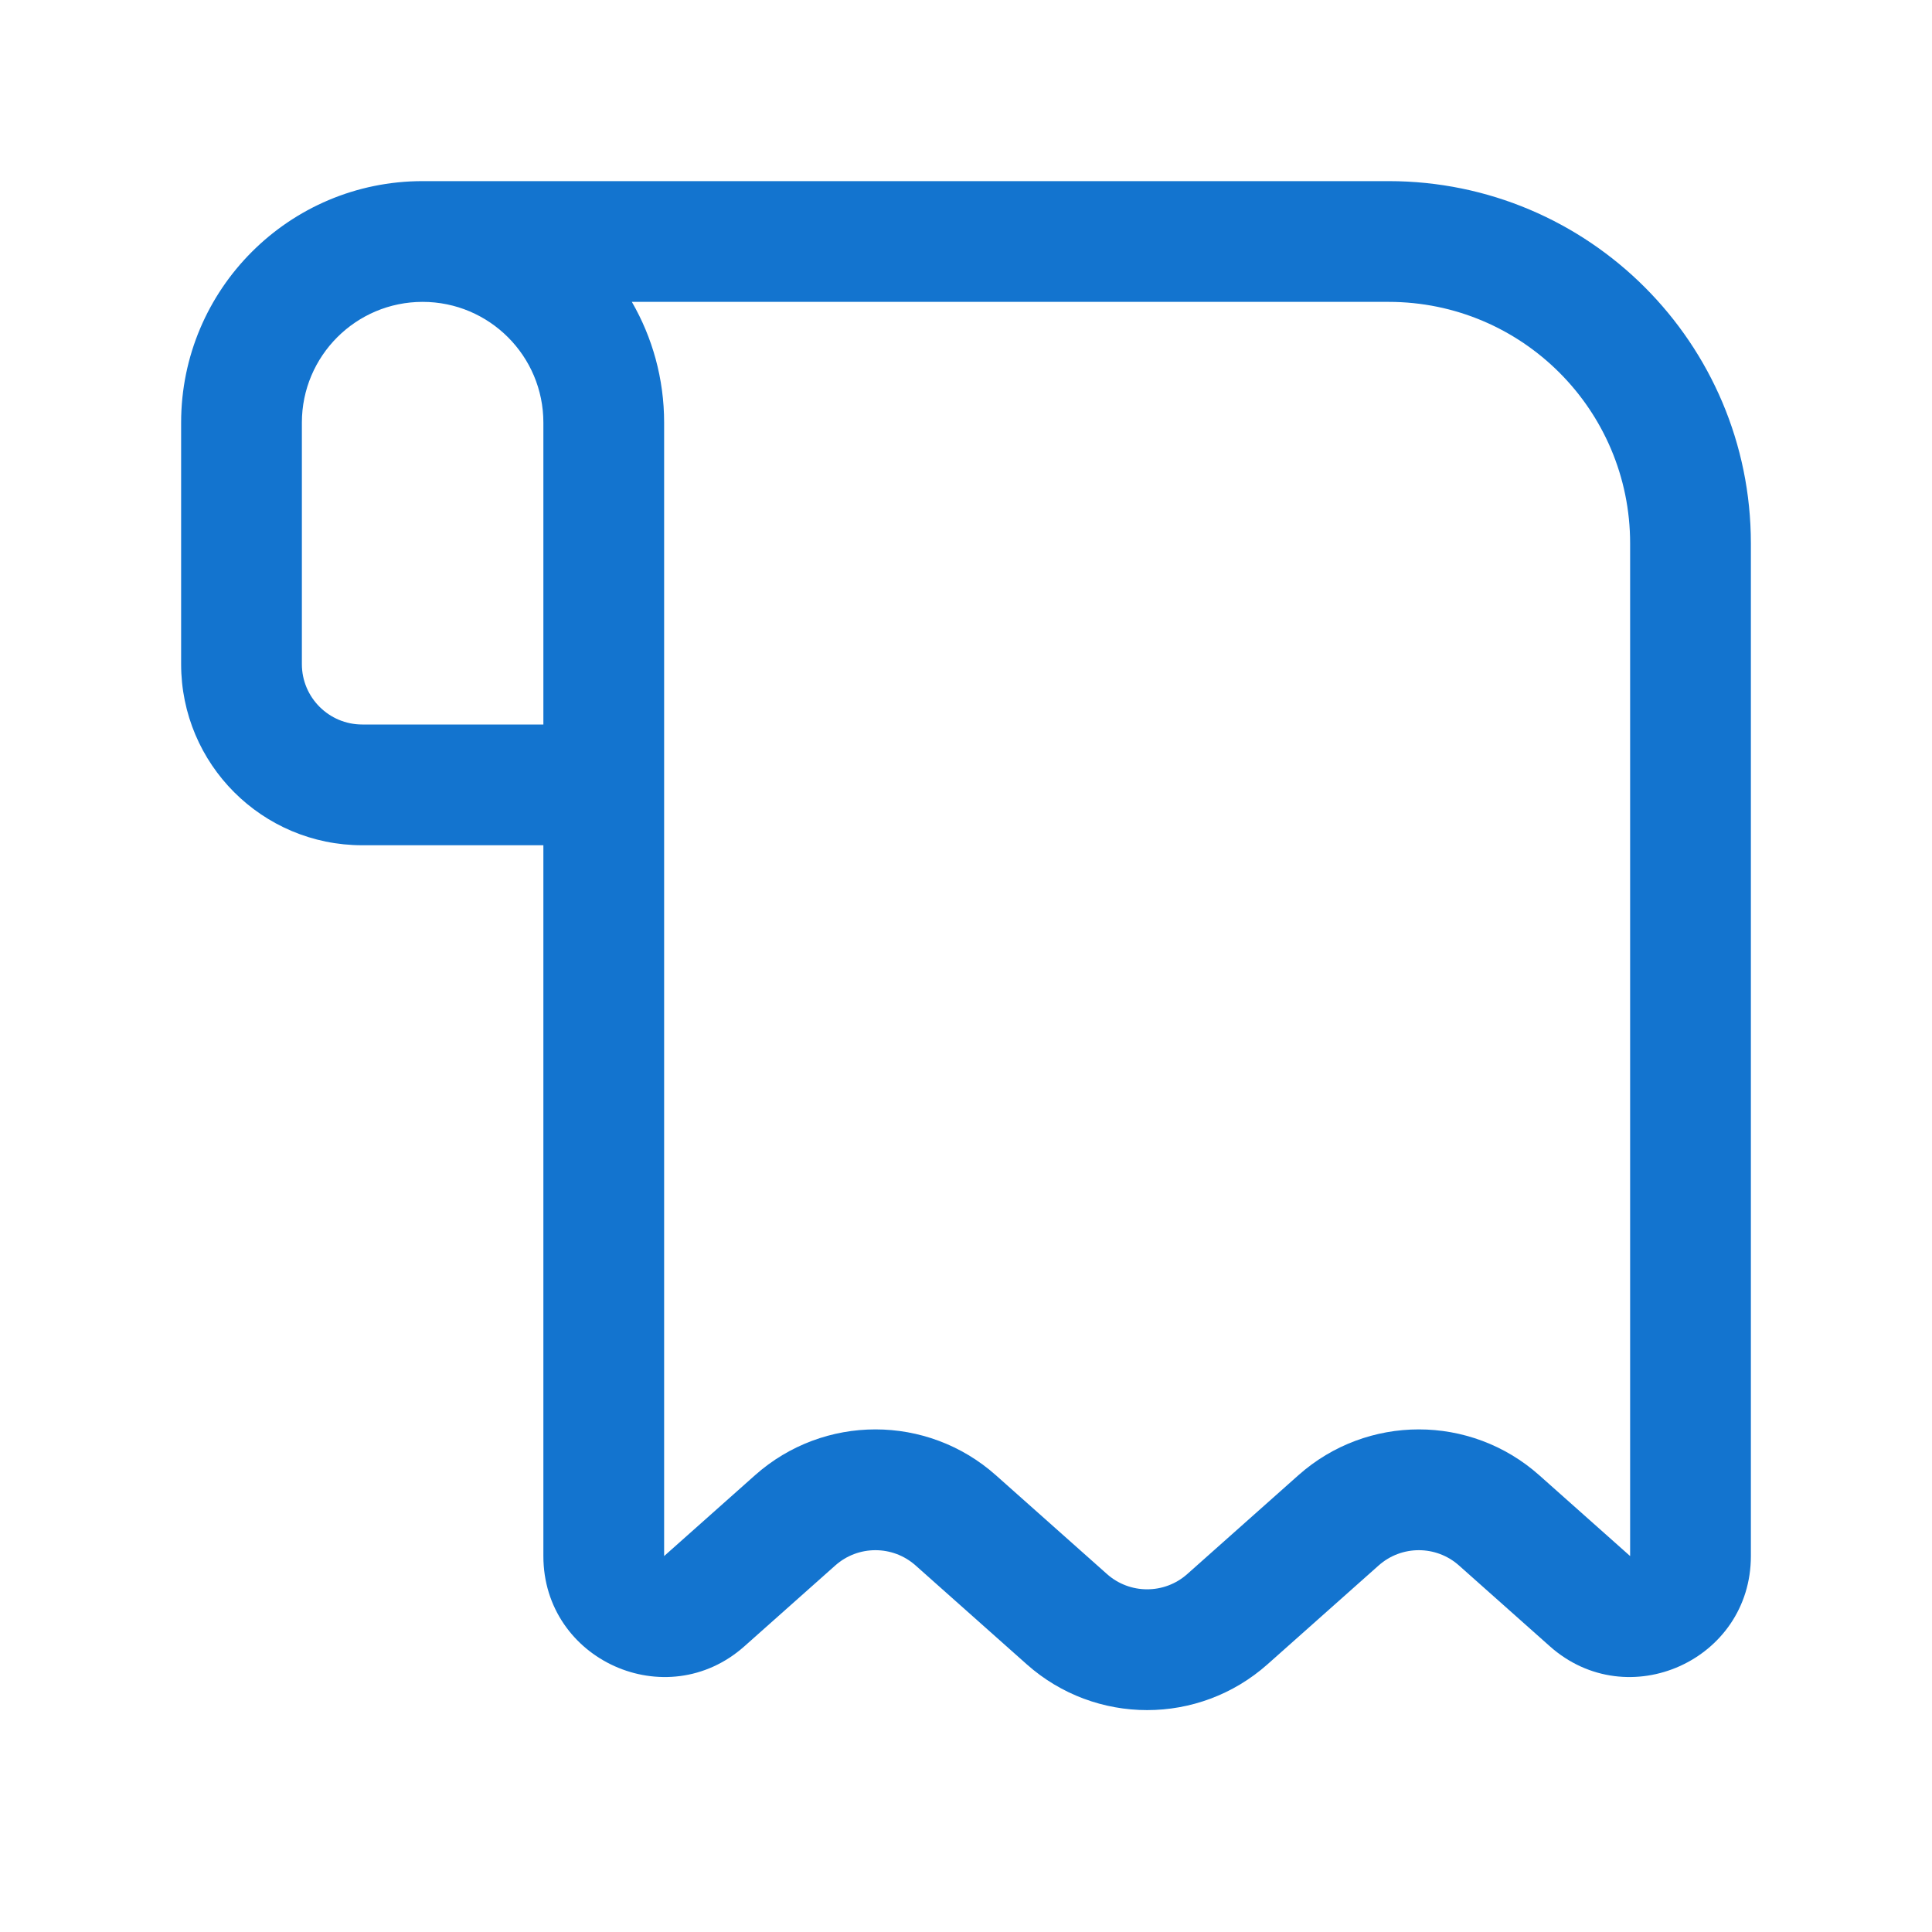 <svg width="24" height="24" viewBox="0 0 24 24" fill="none" xmlns="http://www.w3.org/2000/svg">
<path fill-rule="evenodd" clip-rule="evenodd" d="M2.25 5.25C2.25 3.593 3.593 2.25 5.25 2.25L17.25 2.25C19.735 2.25 21.75 4.265 21.75 6.75V19.33C21.75 20.624 20.221 21.311 19.253 20.451L18.123 19.446C17.839 19.194 17.411 19.194 17.127 19.446L15.745 20.675C14.892 21.433 13.608 21.433 12.755 20.675L11.373 19.446C11.089 19.194 10.661 19.194 10.377 19.446L9.247 20.451C8.279 21.311 6.75 20.624 6.75 19.33L6.75 10.5H4.5C3.257 10.5 2.25 9.493 2.25 8.25V5.25ZM7.849 3.75L17.25 3.75C18.907 3.75 20.25 5.093 20.25 6.75V19.33L19.12 18.325C18.267 17.567 16.983 17.567 16.13 18.325L14.748 19.554C14.464 19.806 14.036 19.806 13.752 19.554L12.37 18.325C11.517 17.567 10.233 17.567 9.38 18.325L8.25 19.33V5.25C8.25 4.704 8.104 4.191 7.849 3.75ZM5.25 3.75C4.422 3.75 3.75 4.422 3.75 5.25V8.25C3.75 8.664 4.086 9 4.5 9H6.75V5.25C6.75 4.422 6.078 3.75 5.25 3.75Z" fill="#1374CF"/>
</svg>
